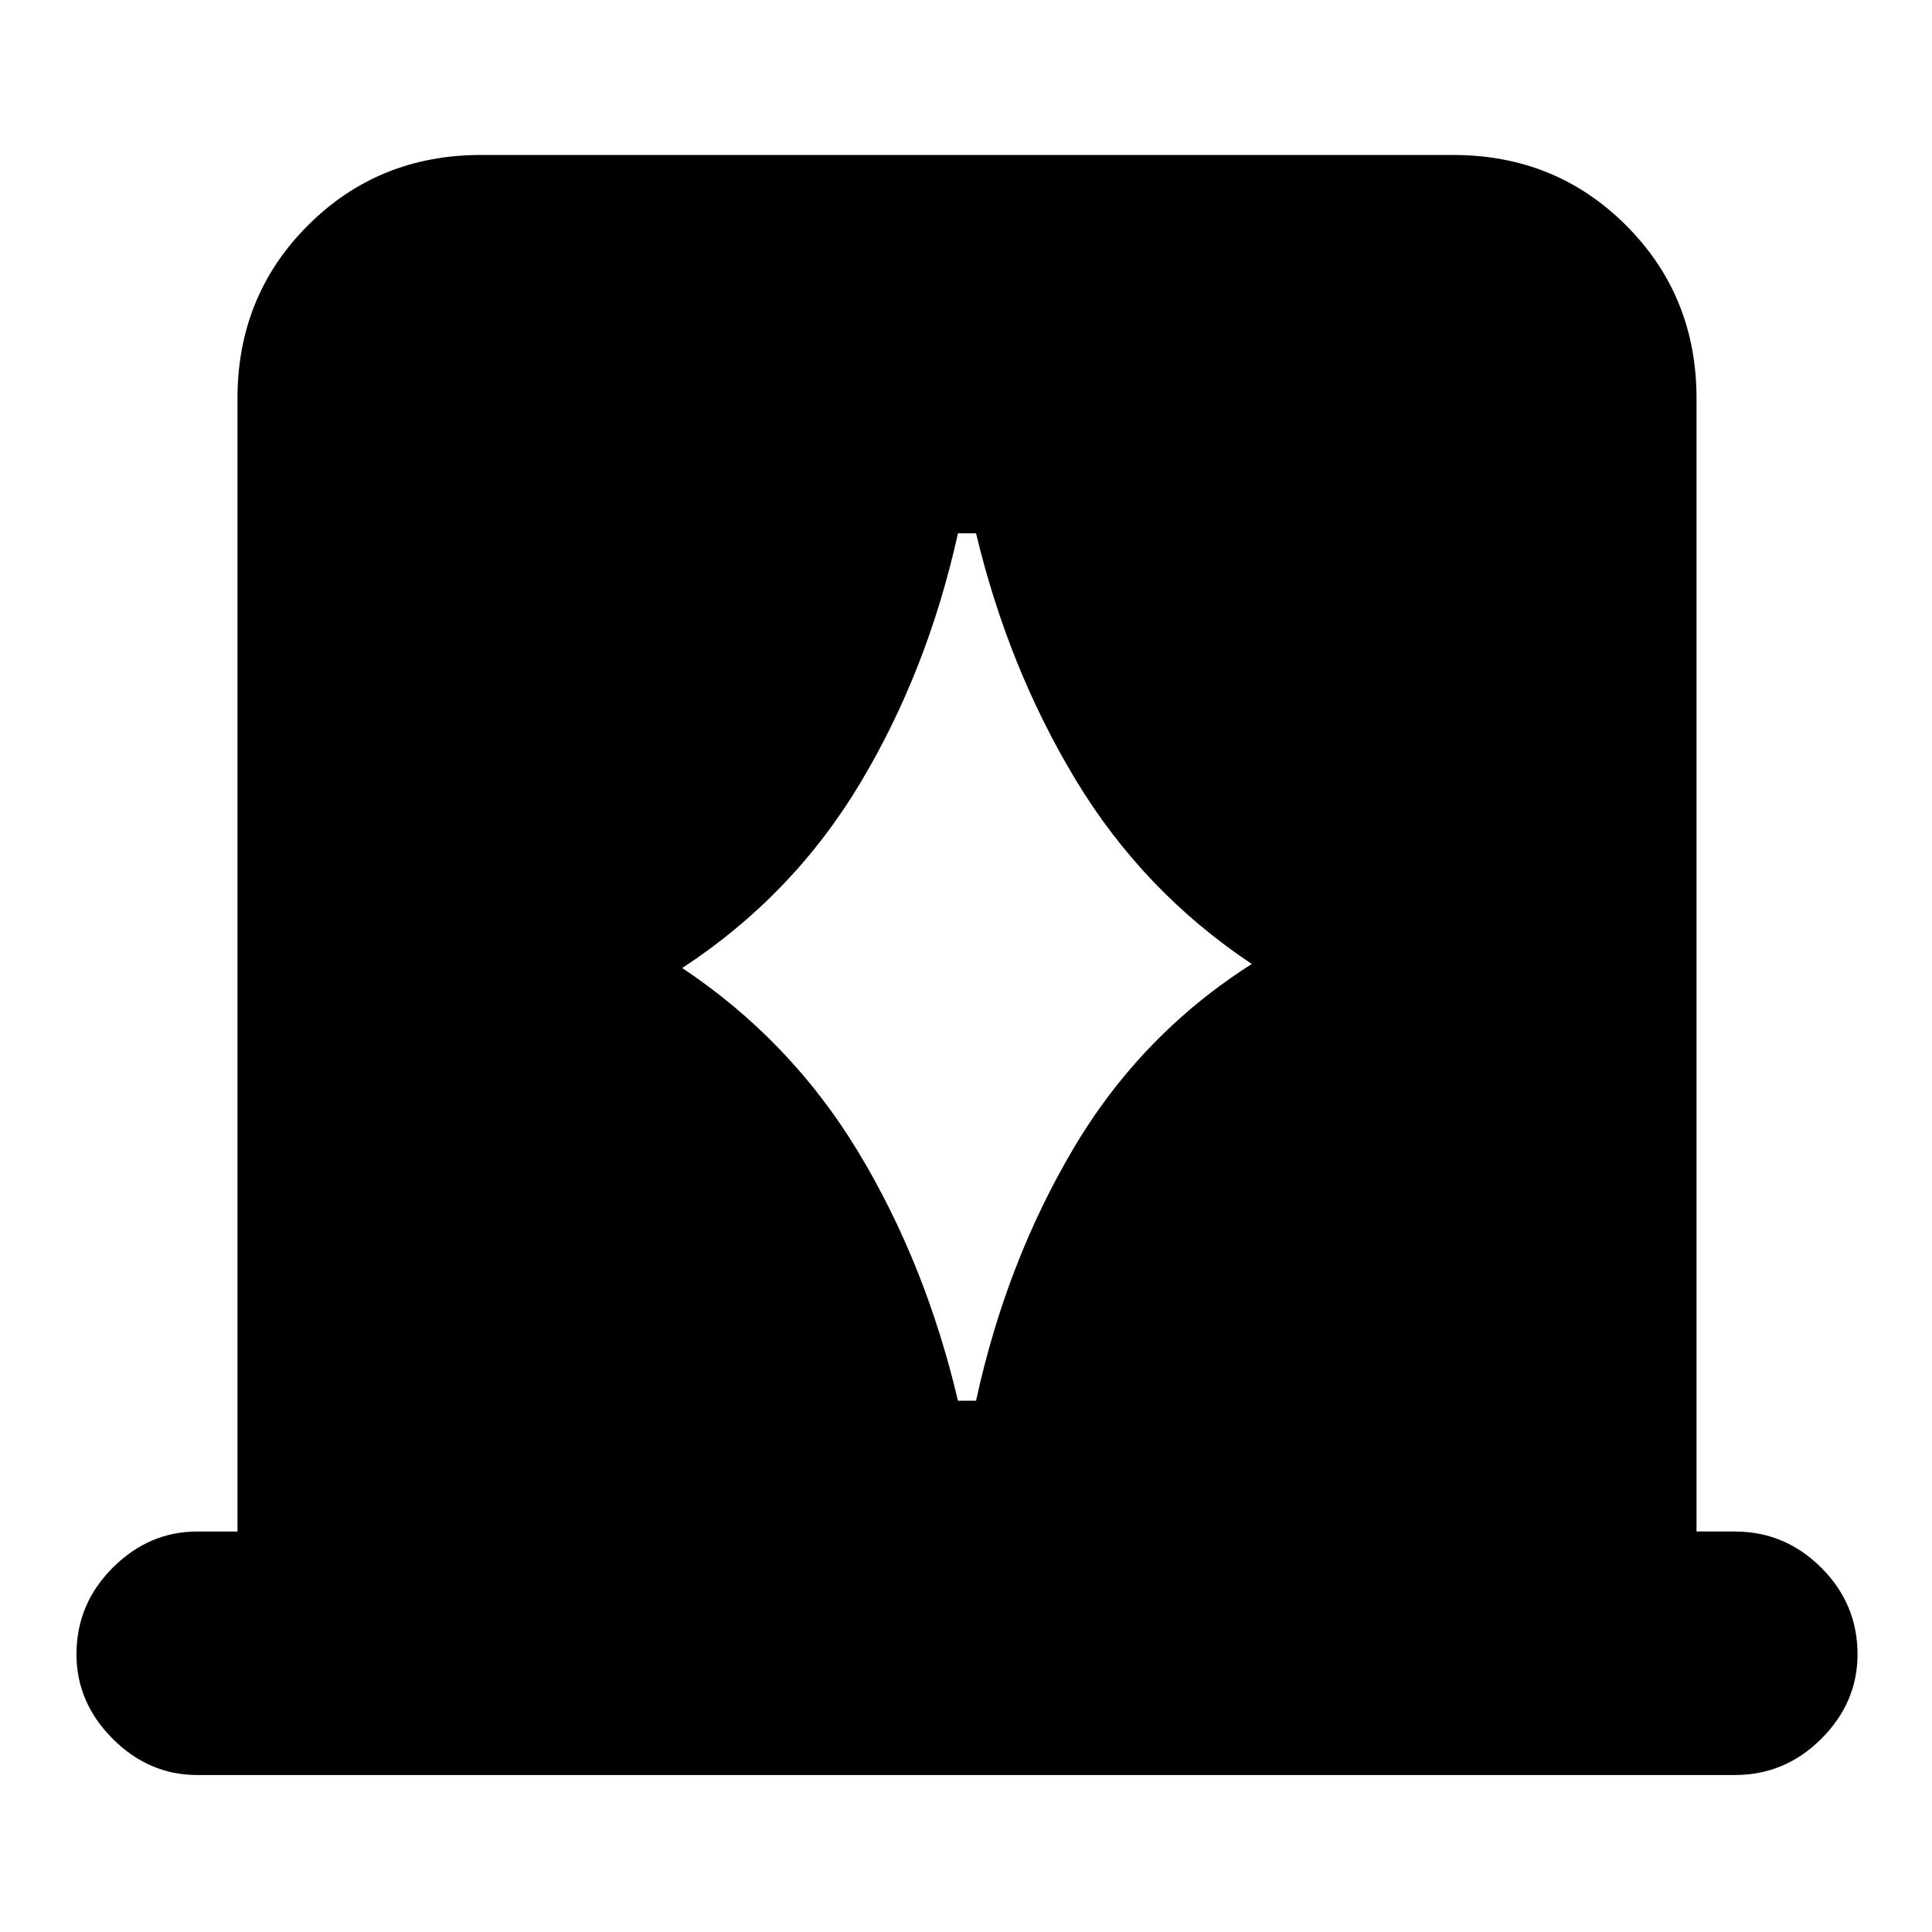 <svg xmlns="http://www.w3.org/2000/svg" height="24" width="24"><path d="M8.475 12.025q1.35.9 2.188 2.287Q11.5 15.7 11.9 17.4h.225q.375-1.725 1.213-3.138.837-1.412 2.212-2.287-1.35-.9-2.187-2.287-.838-1.388-1.238-3.063H11.9q-.375 1.7-1.212 3.1-.838 1.4-2.213 2.3ZM2.45 22.05q-.6 0-1.05-.45-.45-.45-.45-1.05 0-.625.45-1.075.45-.45 1.05-.45h.5V4.95q0-1.275.875-2.15t2.15-.875H18.05q1.275 0 2.15.875t.875 2.15v14.075h.475q.625 0 1.075.45.45.45.45 1.075 0 .6-.45 1.05-.45.45-1.075.45Z"/></svg>